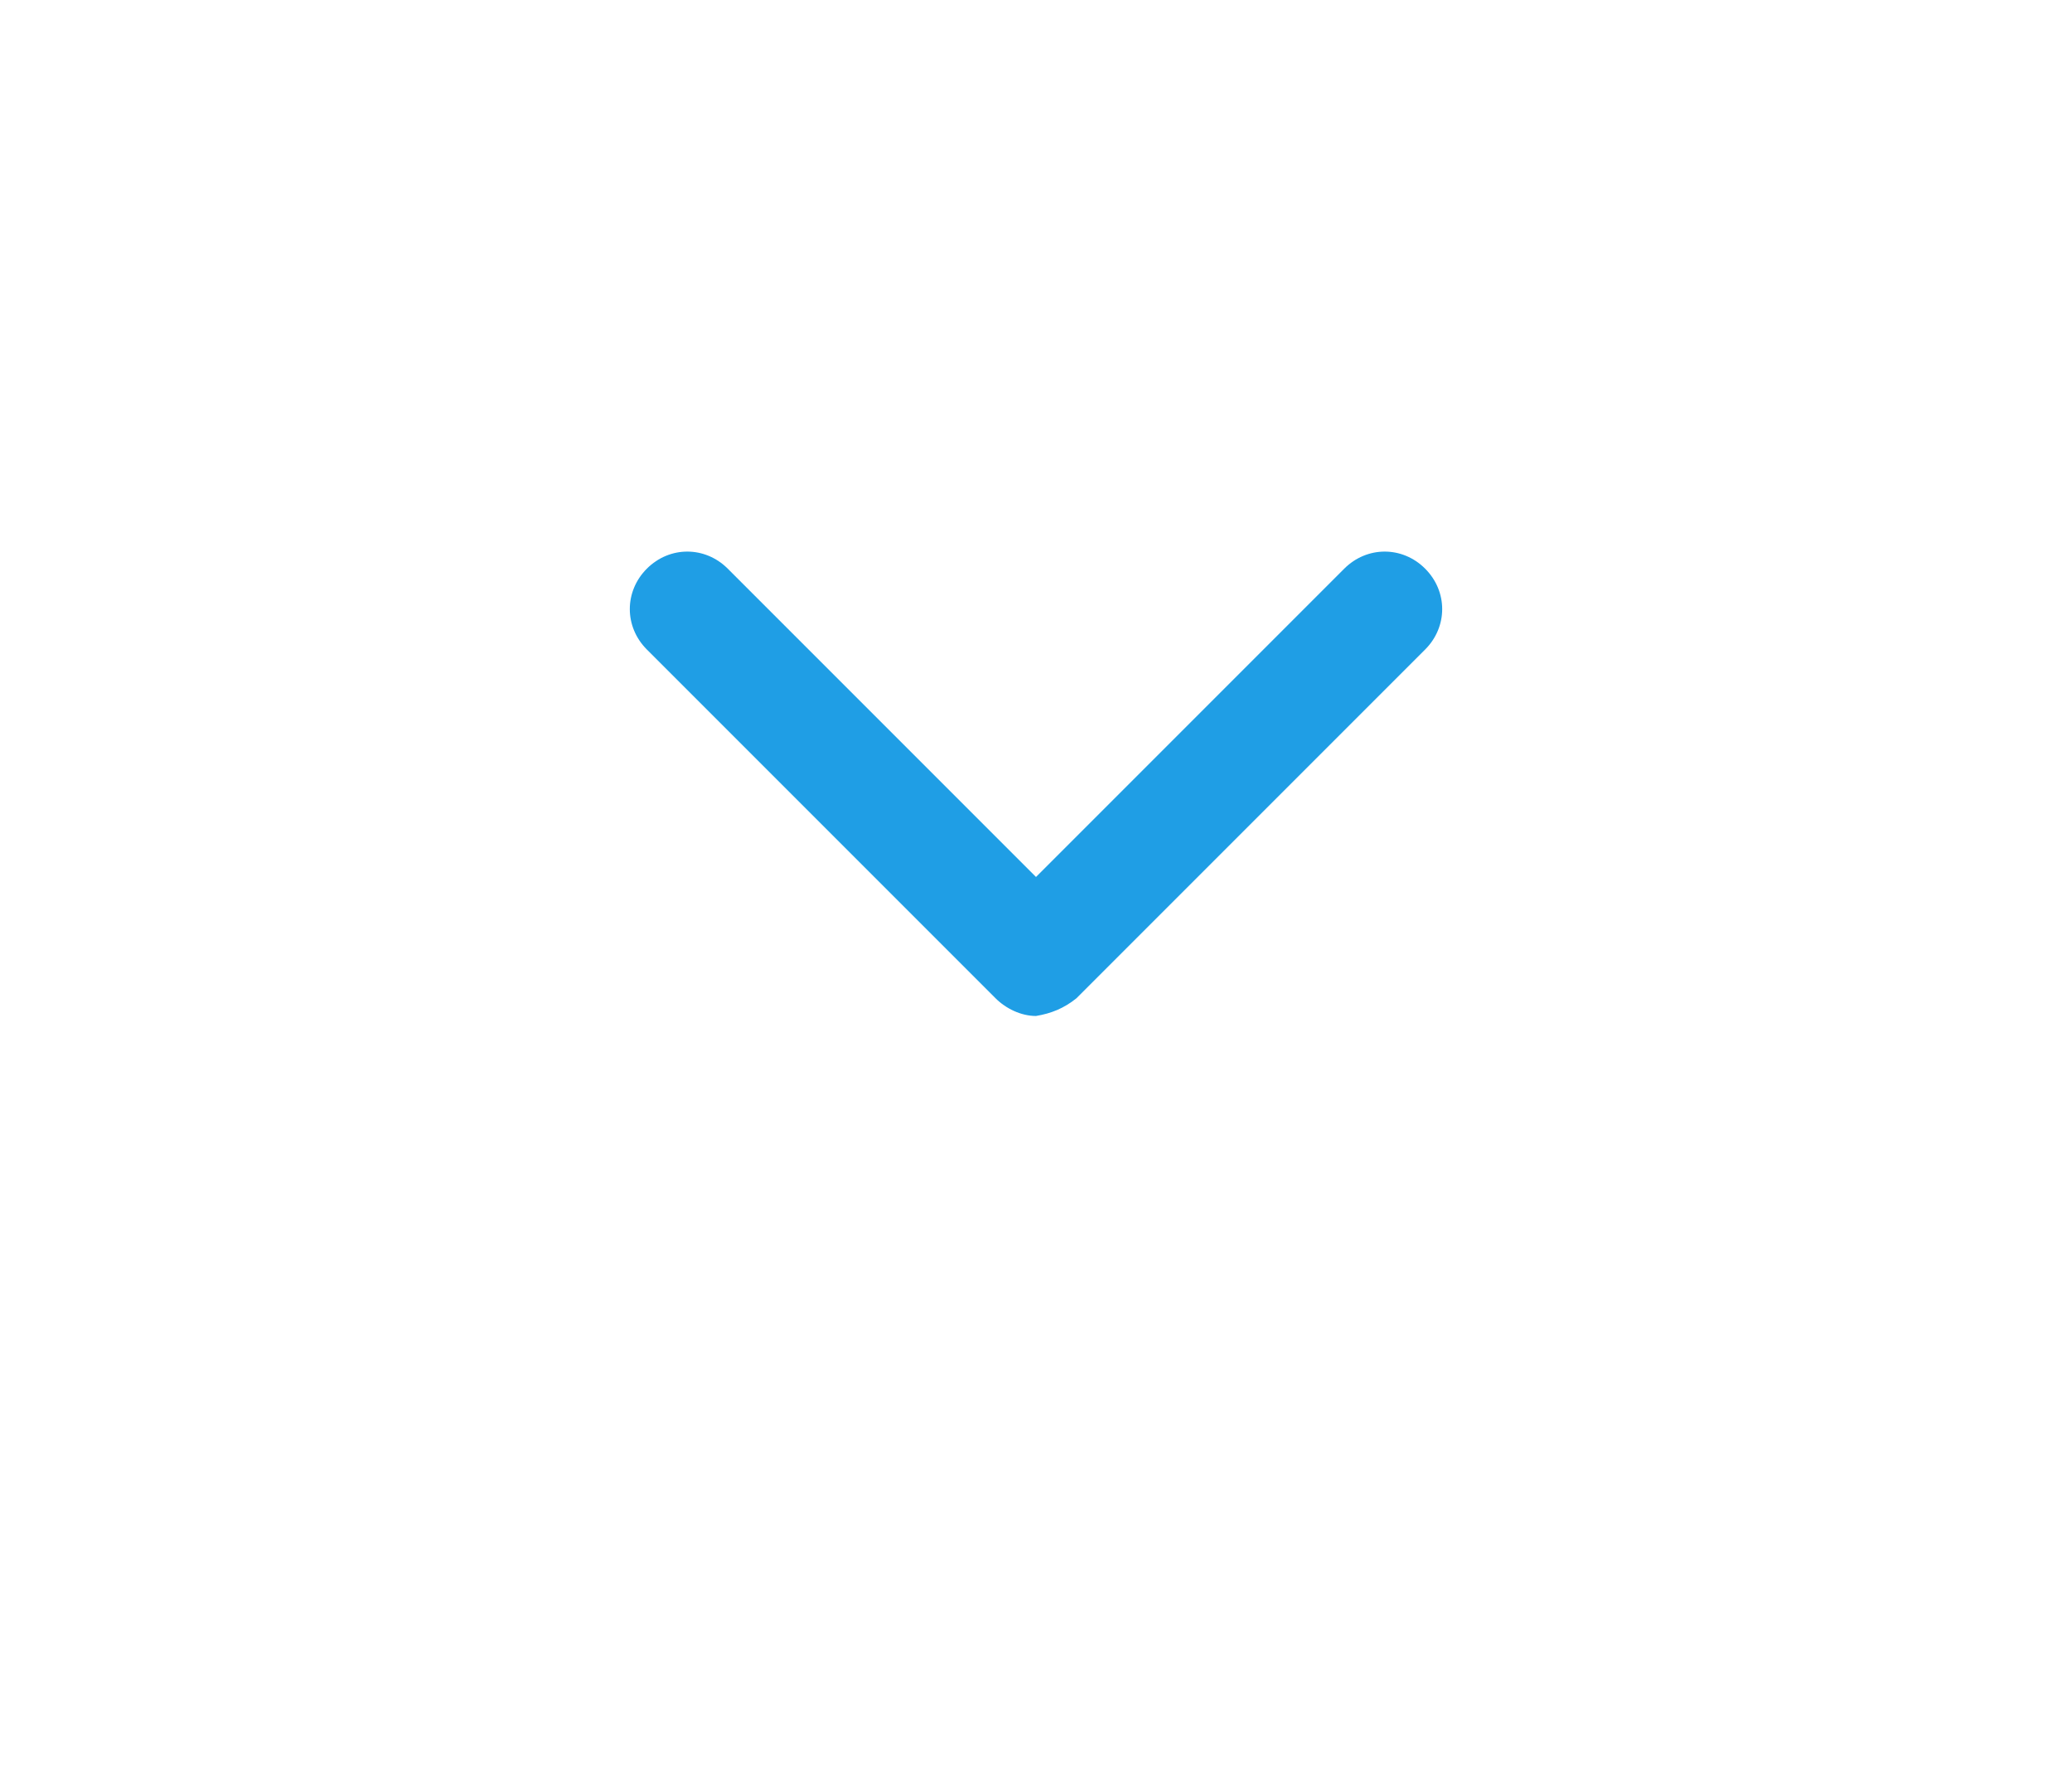 <?xml version="1.0" encoding="utf-8"?>
<!-- Generator: Adobe Illustrator 24.0.1, SVG Export Plug-In . SVG Version: 6.00 Build 0)  -->
<svg version="1.1" id="Layer_1" xmlns="http://www.w3.org/2000/svg" xmlns:xlink="http://www.w3.org/1999/xlink" x="0px" y="0px"
	 viewBox="0 0 82 70" style="enable-background:new 0 0 82 70;" xml:space="preserve">
<style type="text/css">
	.st0{fill:#1F9EE5;}
</style>
<path class="st0" d="M42.6,39.5l13.8-13.8c0.9-0.9,0.9-2.3,0-3.2c-0.9-0.9-2.3-0.9-3.2,0L41,34.7L28.8,22.5c-0.9-0.9-2.3-0.9-3.2,0
	c-0.9,0.9-0.9,2.3,0,3.2l13.8,13.8c0.4,0.4,1,0.7,1.6,0.7C41.6,40.1,42.1,39.9,42.6,39.5z"/>
</svg>

